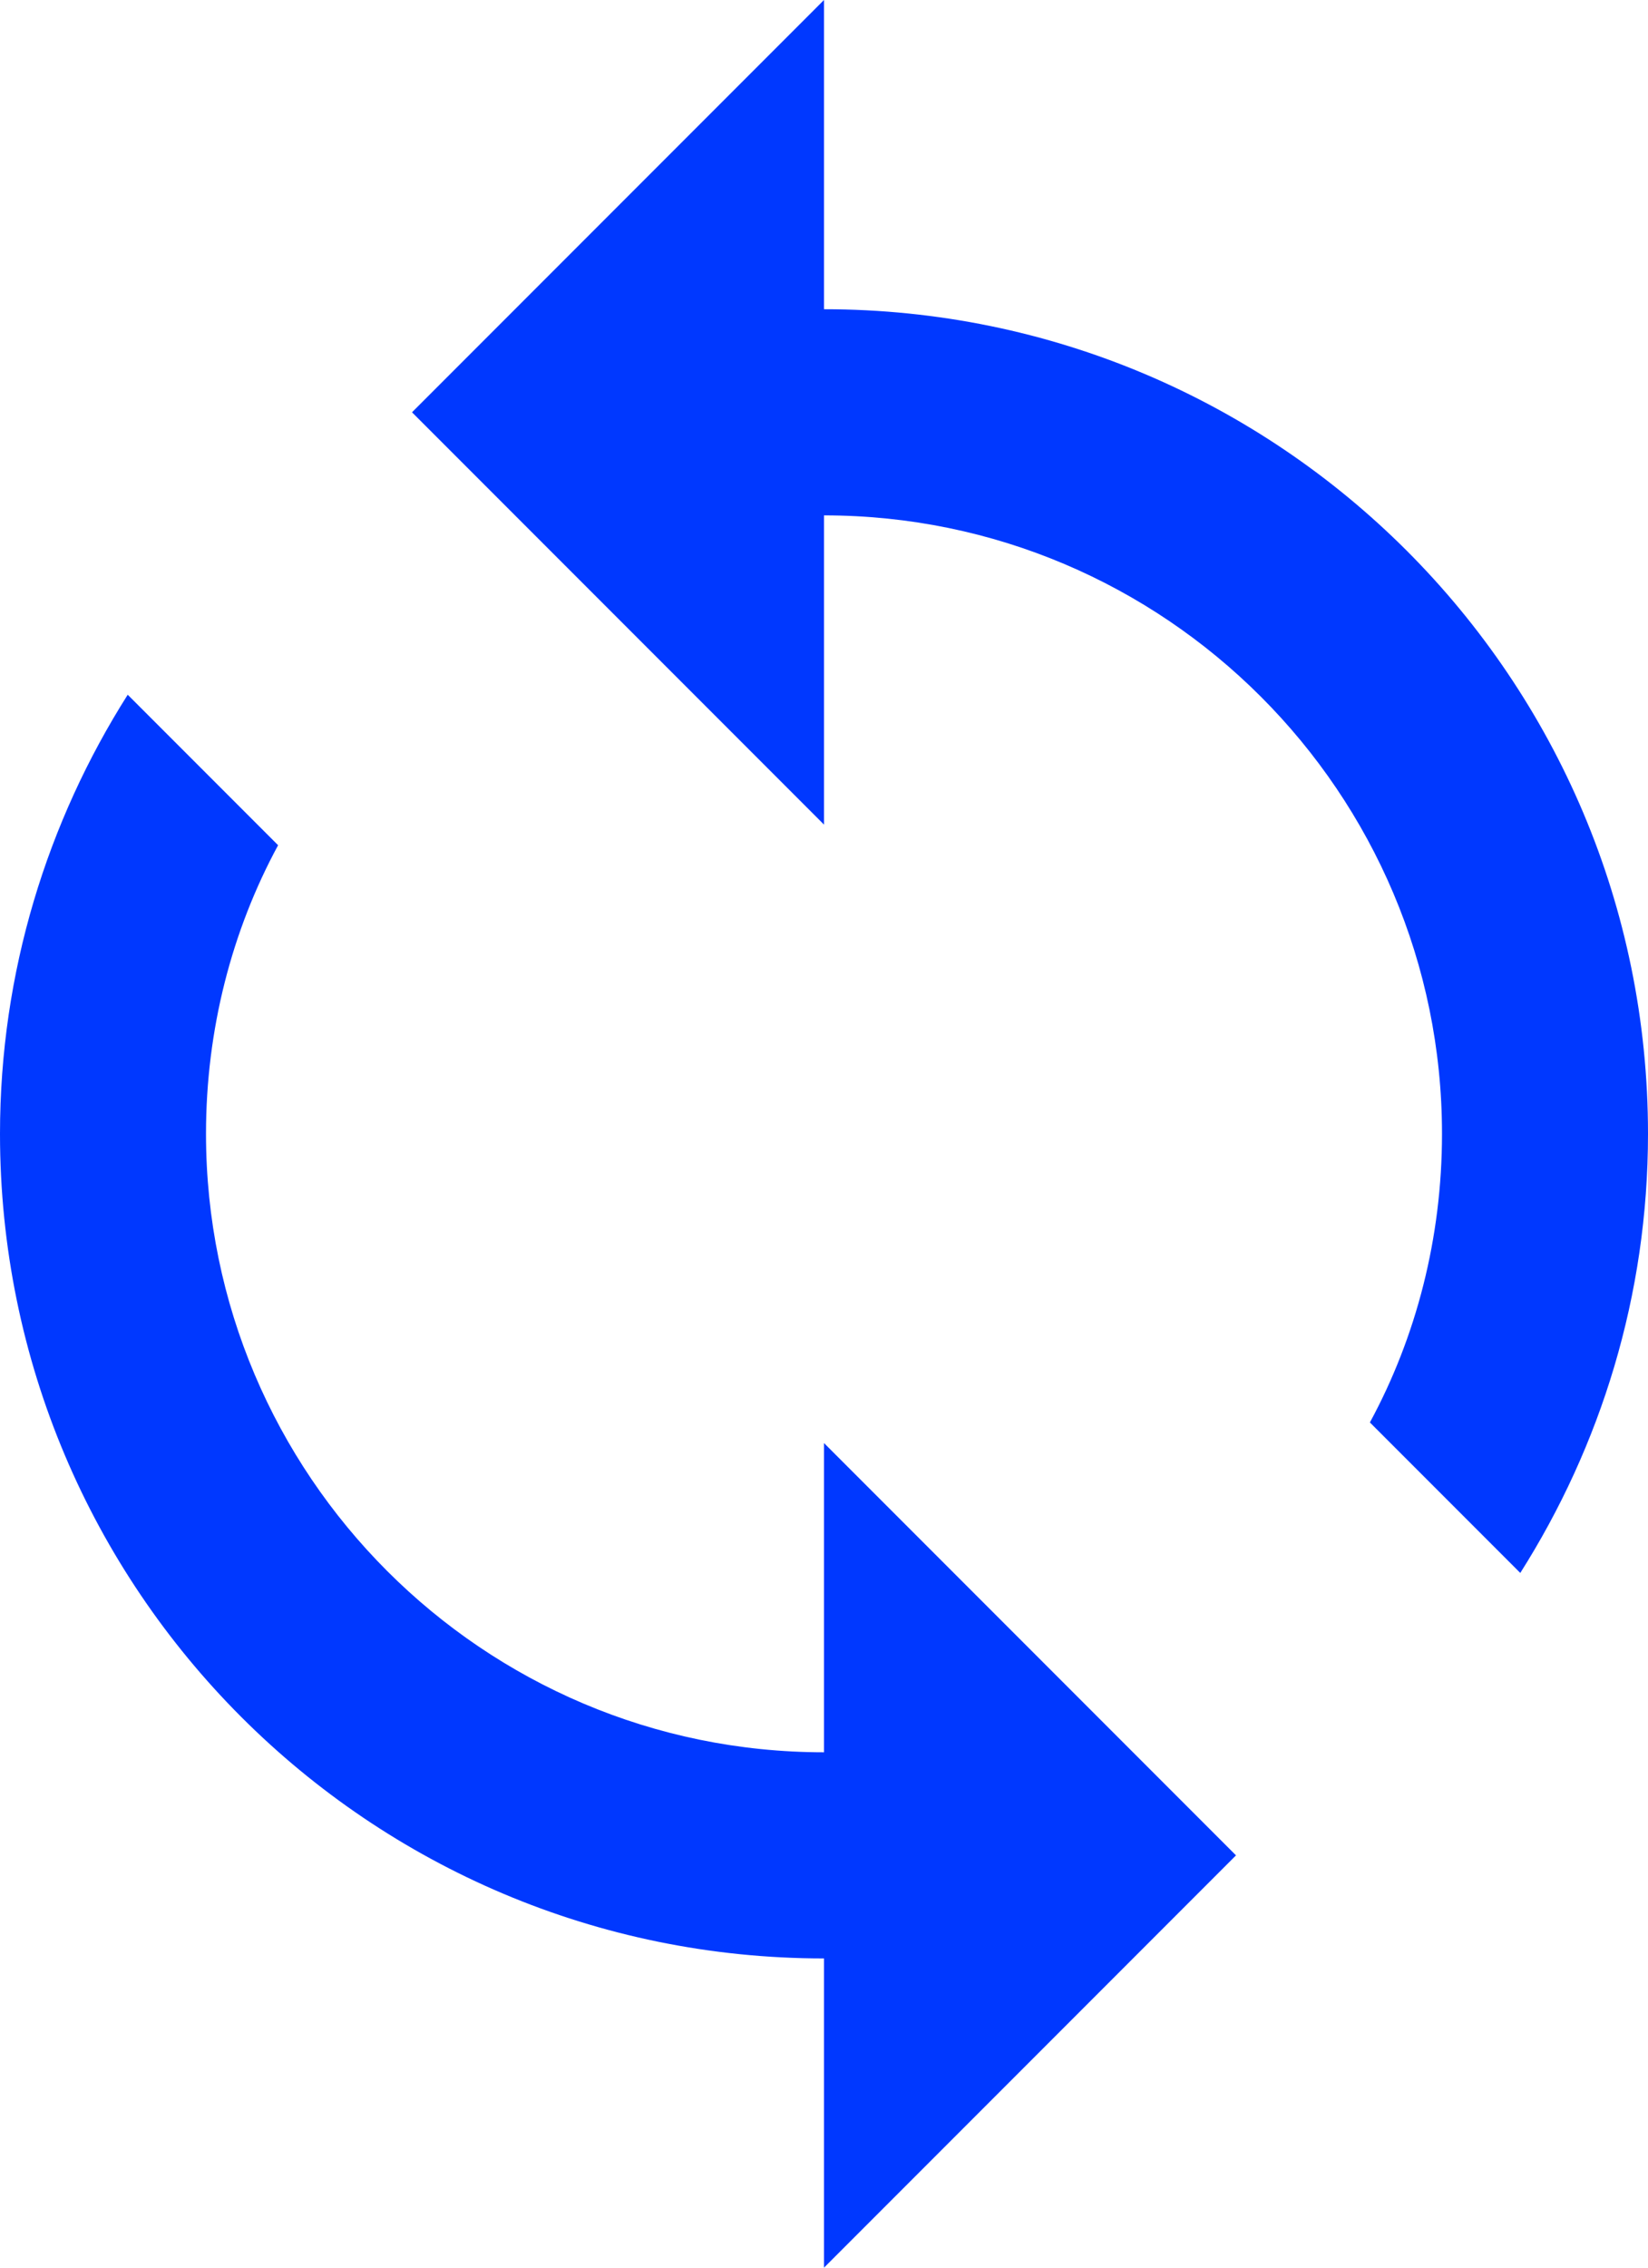 <svg width="64" height="88" viewBox="0 0 64 88" fill="none" xmlns="http://www.w3.org/2000/svg">
<path d="M32 12V0L16 16L32 32V20C45.24 20 56 30.76 56 44C56 48.04 55 51.88 53.2 55.2L59.04 61.04C62.16 56.12 64 50.28 64 44C64 26.32 49.68 12 32 12ZM32 68C18.76 68 8 57.24 8 44C8 39.96 9 36.12 10.8 32.8L4.96 26.96C1.84 31.88 0 37.72 0 44C0 61.68 14.32 76 32 76V88L48 72L32 56V68Z" fill="#0038FF"/>
</svg>
